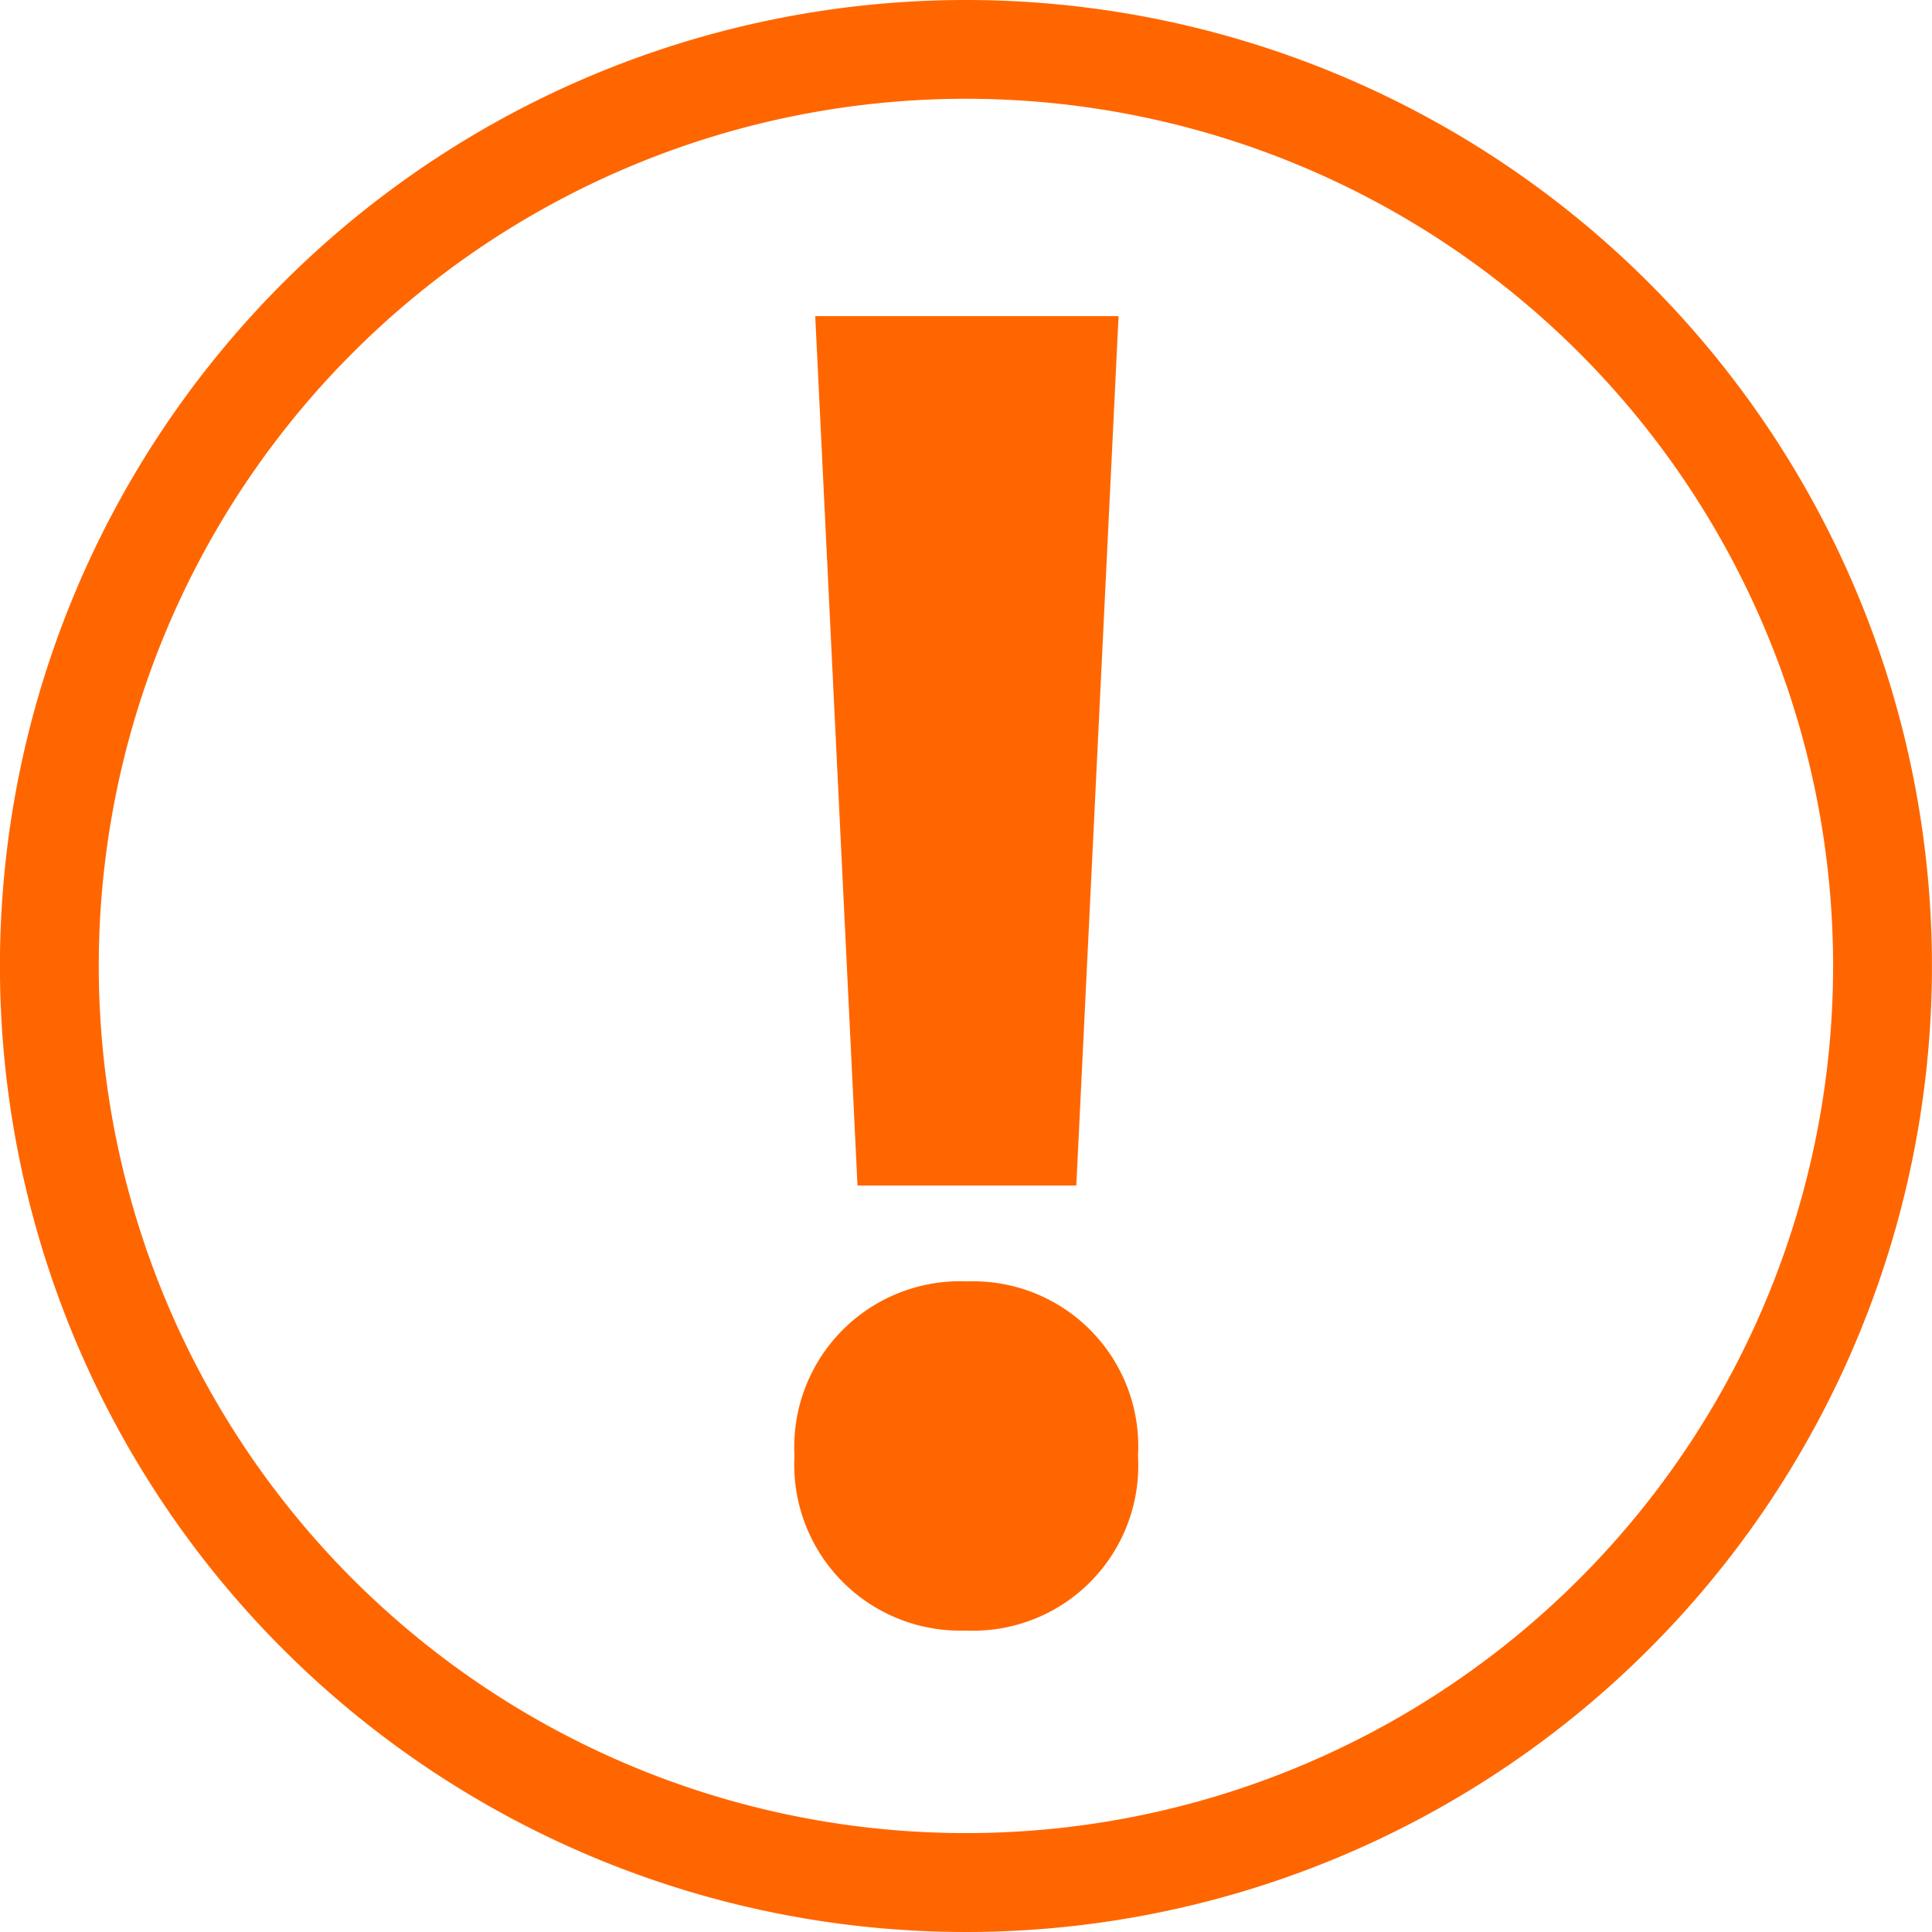 <svg xmlns="http://www.w3.org/2000/svg" width="32" height="32.001" viewBox="0 0 32 32.001">
  <g id="exclamation-mark-inside-a-circle-svgrepo-com" transform="translate(-0.001)">
    <g id="c129_exclamation" transform="translate(0.001)">
      <path id="Path_4" data-name="Path 4" d="M16,0A16,16,0,1,0,32,16,16,16,0,0,0,16,0Zm0,30.362A14.363,14.363,0,1,1,30.363,16,14.363,14.363,0,0,1,16,30.362Z" transform="translate(-0.001)" fill="#f60"/>
      <path id="Path_5" data-name="Path 5" d="M16.124,18.975l.7-14.4H11.8l.7,14.4Z" transform="translate(1.703 0.661)" fill="#f60"/>
      <path id="Path_6" data-name="Path 6" d="M14.359,18.546A2.746,2.746,0,0,0,11.5,21.437a2.748,2.748,0,0,0,2.8,2.893h.064a2.736,2.736,0,0,0,2.826-2.893A2.735,2.735,0,0,0,14.359,18.546Z" transform="translate(1.659 2.678)" fill="#f60"/>
    </g>
  </g>
</svg>
